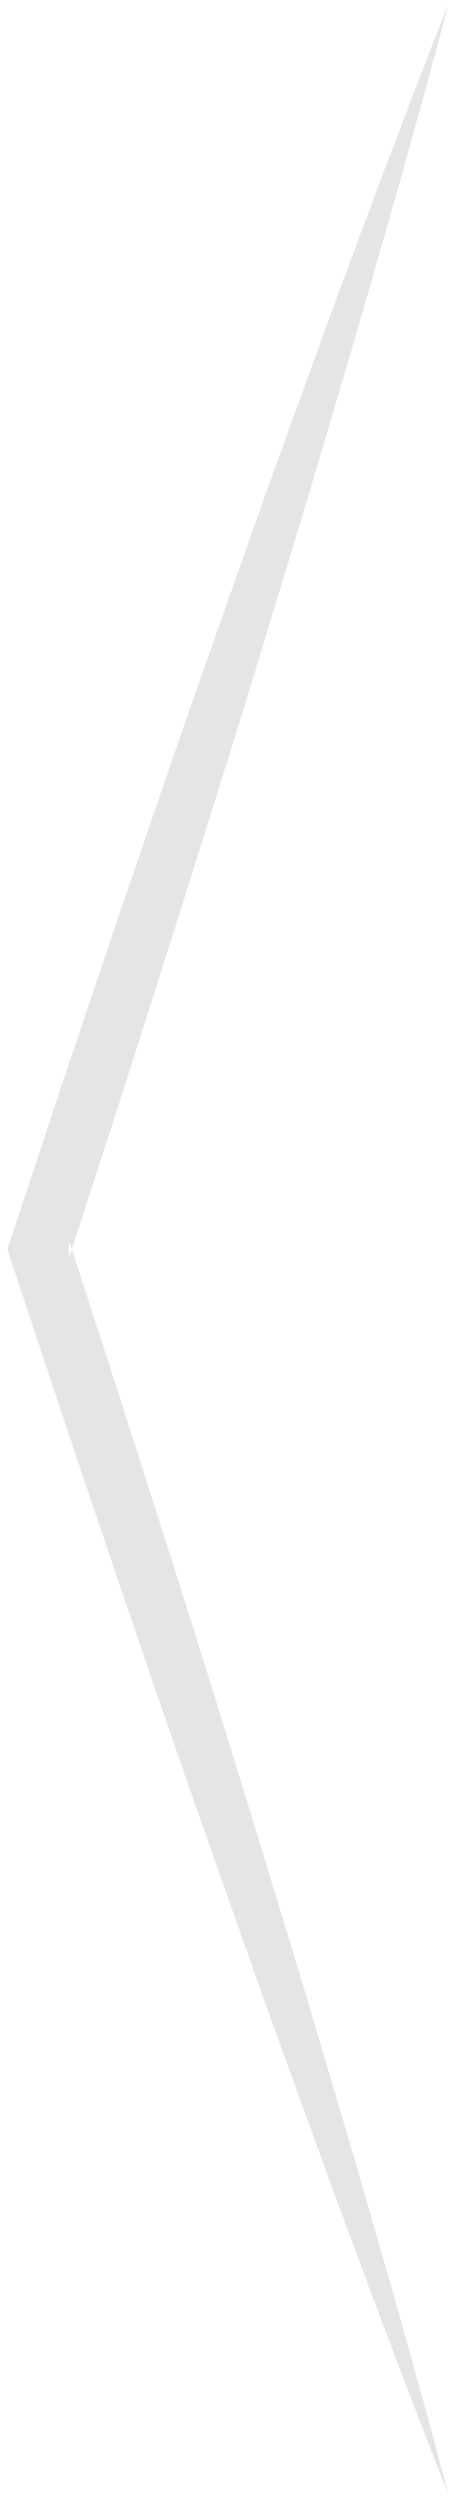 <?xml version="1.0" encoding="UTF-8" standalone="no"?>
<svg width="37px" height="204px" viewBox="0 0 37 204" version="1.1" xmlns="http://www.w3.org/2000/svg" xmlns:xlink="http://www.w3.org/1999/xlink" xmlns:sketch="http://www.bohemiancoding.com/sketch/ns">
    <title>t8-arrow-left</title>
    <description>Created with Sketch (http://www.bohemiancoding.com/sketch)</description>
    <defs></defs>
    <g id="Page-1" stroke="none" stroke-width="1" fill="none" fill-rule="evenodd" sketch:type="MSPage">
        <path d="M36.613,203.5 C35.781,201.429 34.986,199.345 34.172,197.269 L31.79,191.018 C30.989,188.937 30.223,186.844 29.444,184.755 L27.115,178.487 L22.554,165.919 C21.03,161.731 19.577,157.519 18.085,153.321 L15.861,147.018 L13.671,140.704 C12.207,136.496 10.777,132.277 9.338,128.061 L5.069,115.397 L0.606,101.94 L5.066,88.48 L9.333,75.816 L13.665,63.172 L15.853,56.858 L20.303,44.253 C21.046,42.153 21.78,40.05 22.547,37.957 L27.108,25.389 L29.439,19.122 C30.219,17.034 30.984,14.941 31.786,12.86 L34.17,6.61 C34.985,4.533 35.78,2.45 36.613,0.379 C36.054,2.54 35.458,4.688 34.881,6.843 L33.09,13.288 C32.5,15.439 31.873,17.578 31.262,19.721 L29.418,26.149 L25.629,38.971 C25.005,41.11 24.346,43.238 23.698,45.37 L19.798,58.155 L17.811,64.536 L13.793,77.282 L9.735,90.008 L5.613,102.712 L5.613,101.166 L9.731,113.872 L13.8,126.598 C15.144,130.845 16.492,135.089 17.811,139.345 L19.793,145.726 L21.742,152.118 C23.034,156.383 24.363,160.635 25.623,164.91 L29.412,177.732 L31.257,184.159 C31.87,186.302 32.495,188.441 33.086,190.592 L34.879,197.036 C35.456,199.191 36.053,201.339 36.613,203.5" id="Fill-2" fill="#E4E5E6" sketch:type="MSShapeGroup"></path>
    </g>
</svg>